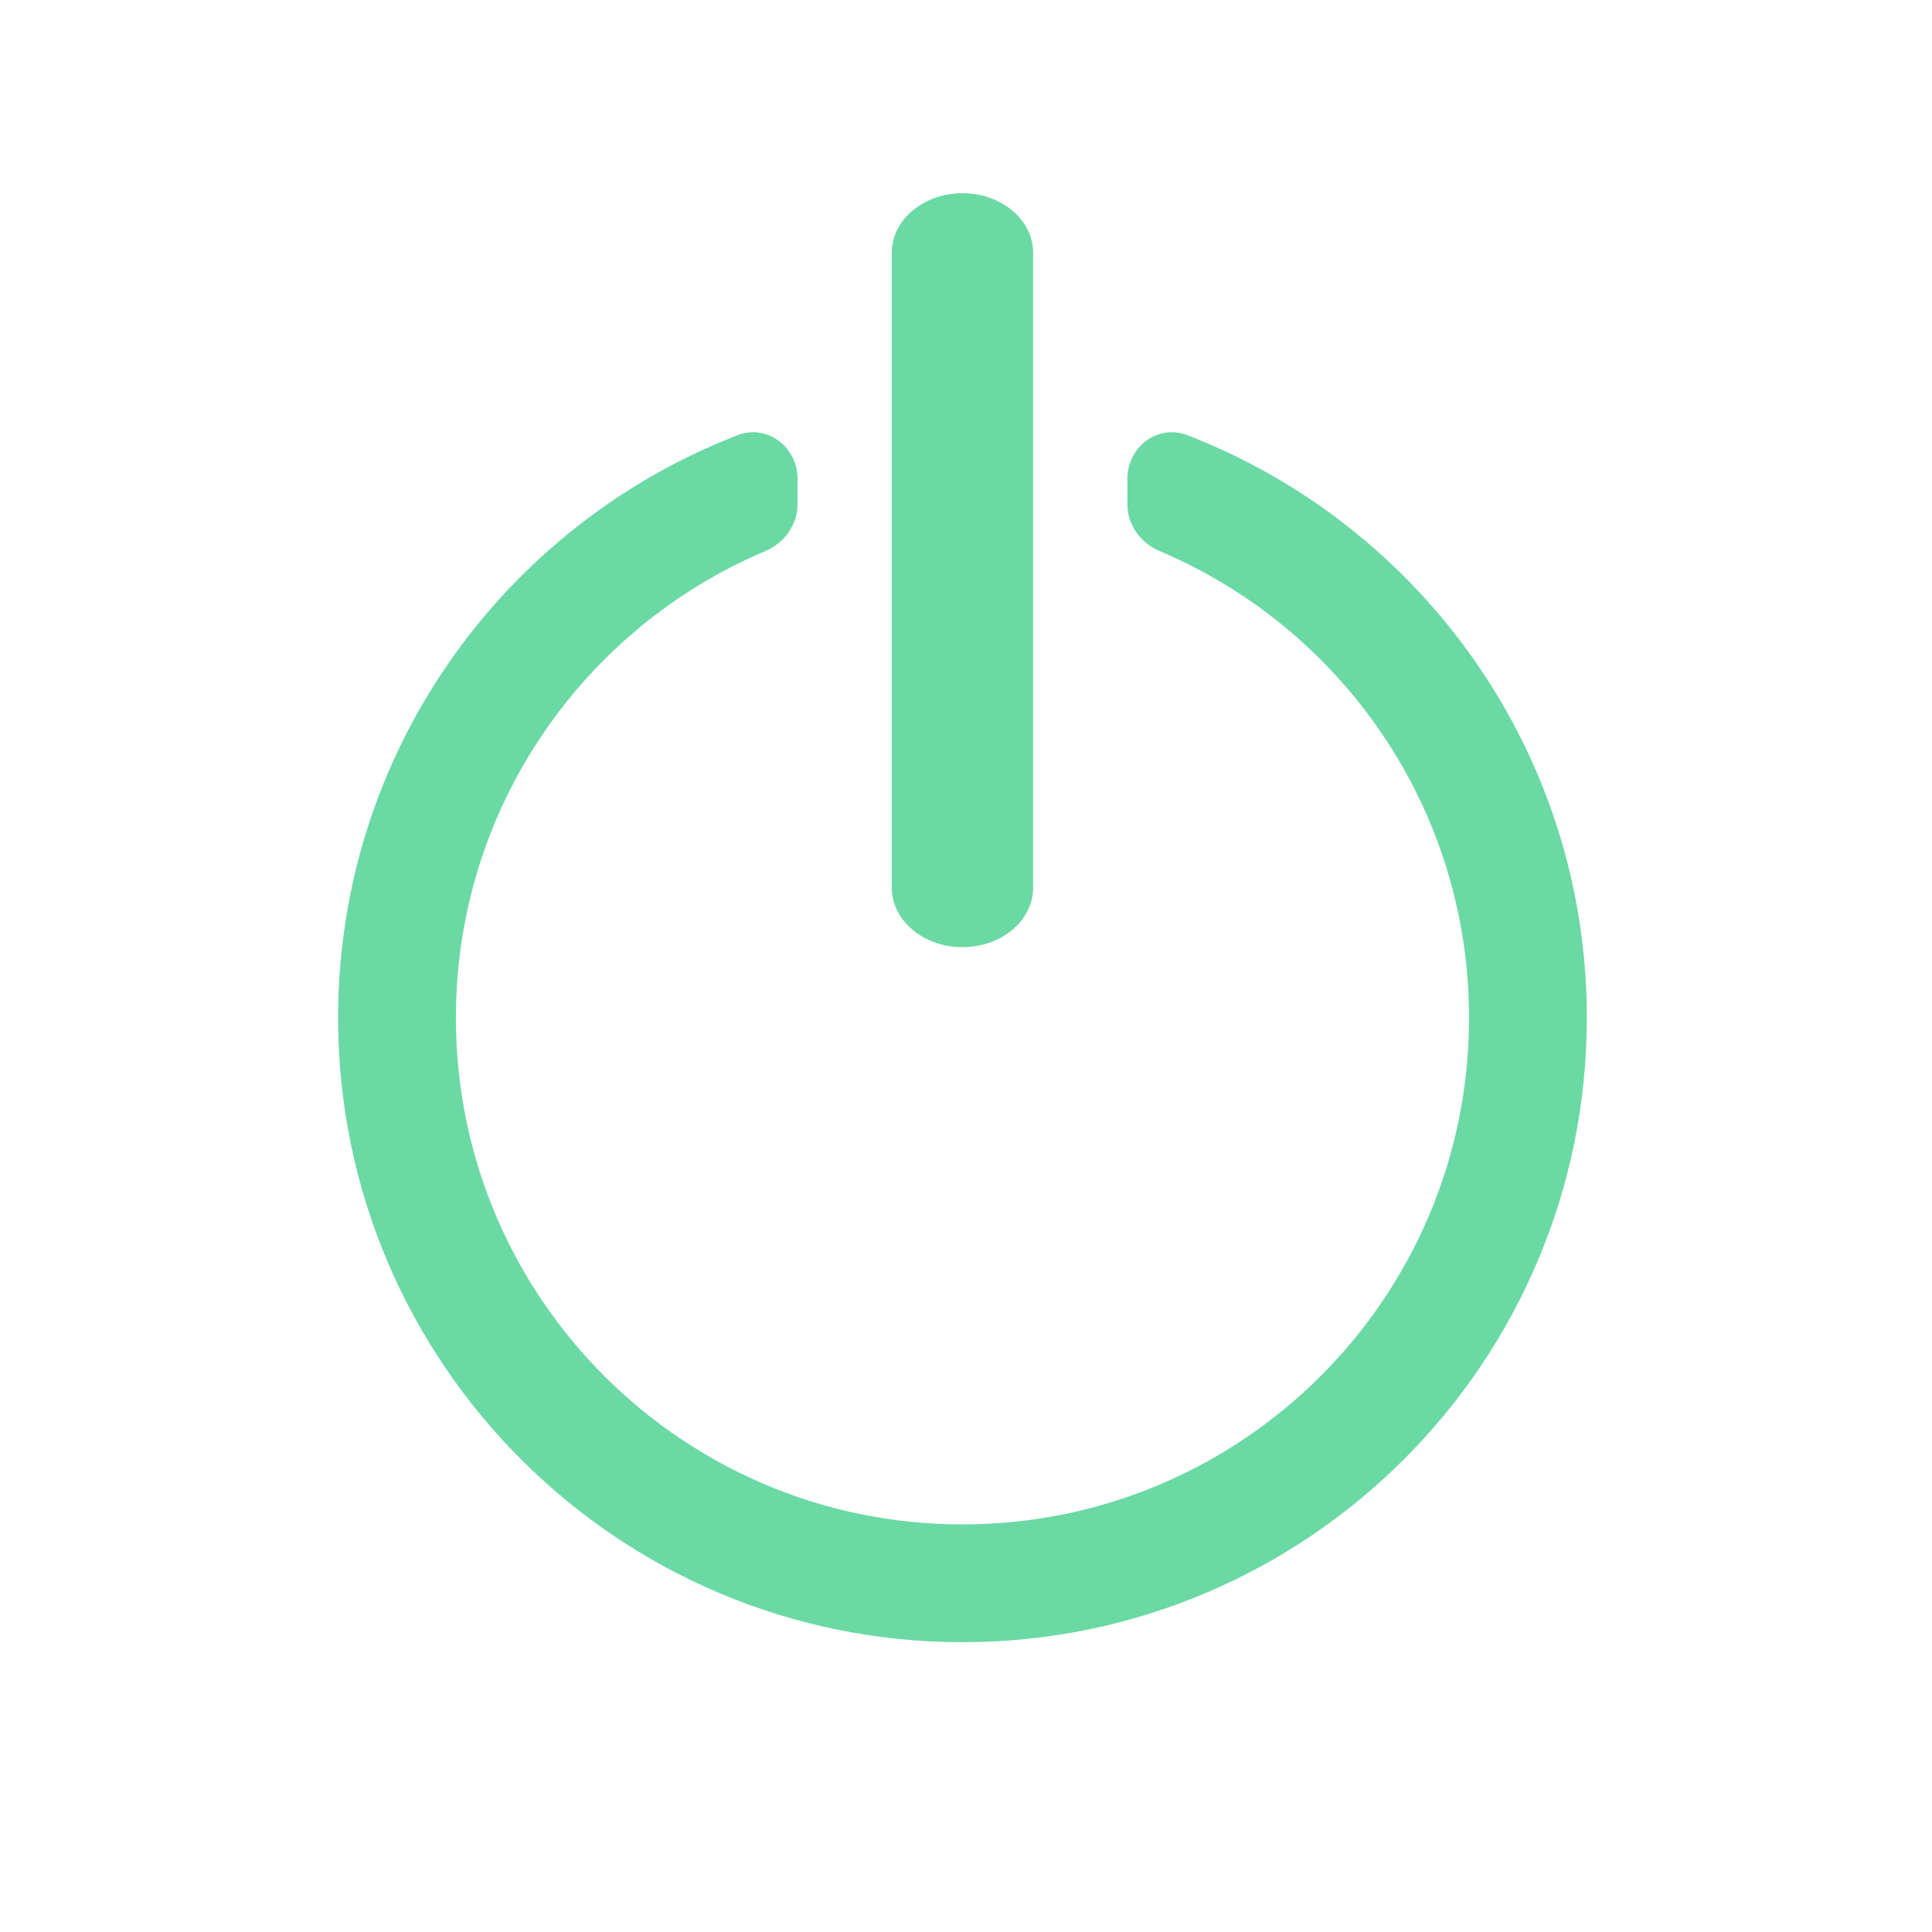 <svg width="40" height="40" viewBox="0 0 40 40" fill="none" xmlns="http://www.w3.org/2000/svg">
<path fill-rule="evenodd" clip-rule="evenodd" d="M16.512 9.912C16.512 9.252 15.883 8.773 15.268 9.011C10.431 10.881 7 15.576 7 21.073C7 28.212 12.788 34 19.927 34C27.066 34 32.854 28.212 32.854 21.073C32.854 15.576 29.423 10.881 24.586 9.011C23.97 8.773 23.341 9.252 23.341 9.912V10.44C23.341 10.867 23.615 11.243 24.008 11.409C27.773 13.001 30.415 16.728 30.415 21.073C30.415 26.865 25.719 31.561 19.927 31.561C14.135 31.561 9.439 26.865 9.439 21.073C9.439 16.728 12.081 13.001 15.846 11.409C16.239 11.243 16.512 10.867 16.512 10.44V9.912Z" fill="#6BD9A4"/>
<path fill-rule="evenodd" clip-rule="evenodd" d="M19.927 4C19.119 4 18.463 4.552 18.463 5.232V18.378C18.463 19.058 19.119 19.61 19.927 19.61C20.735 19.61 21.39 19.058 21.39 18.378L21.39 5.232C21.39 4.552 20.735 4 19.927 4Z" fill="#6BD9A4"/>
</svg>
